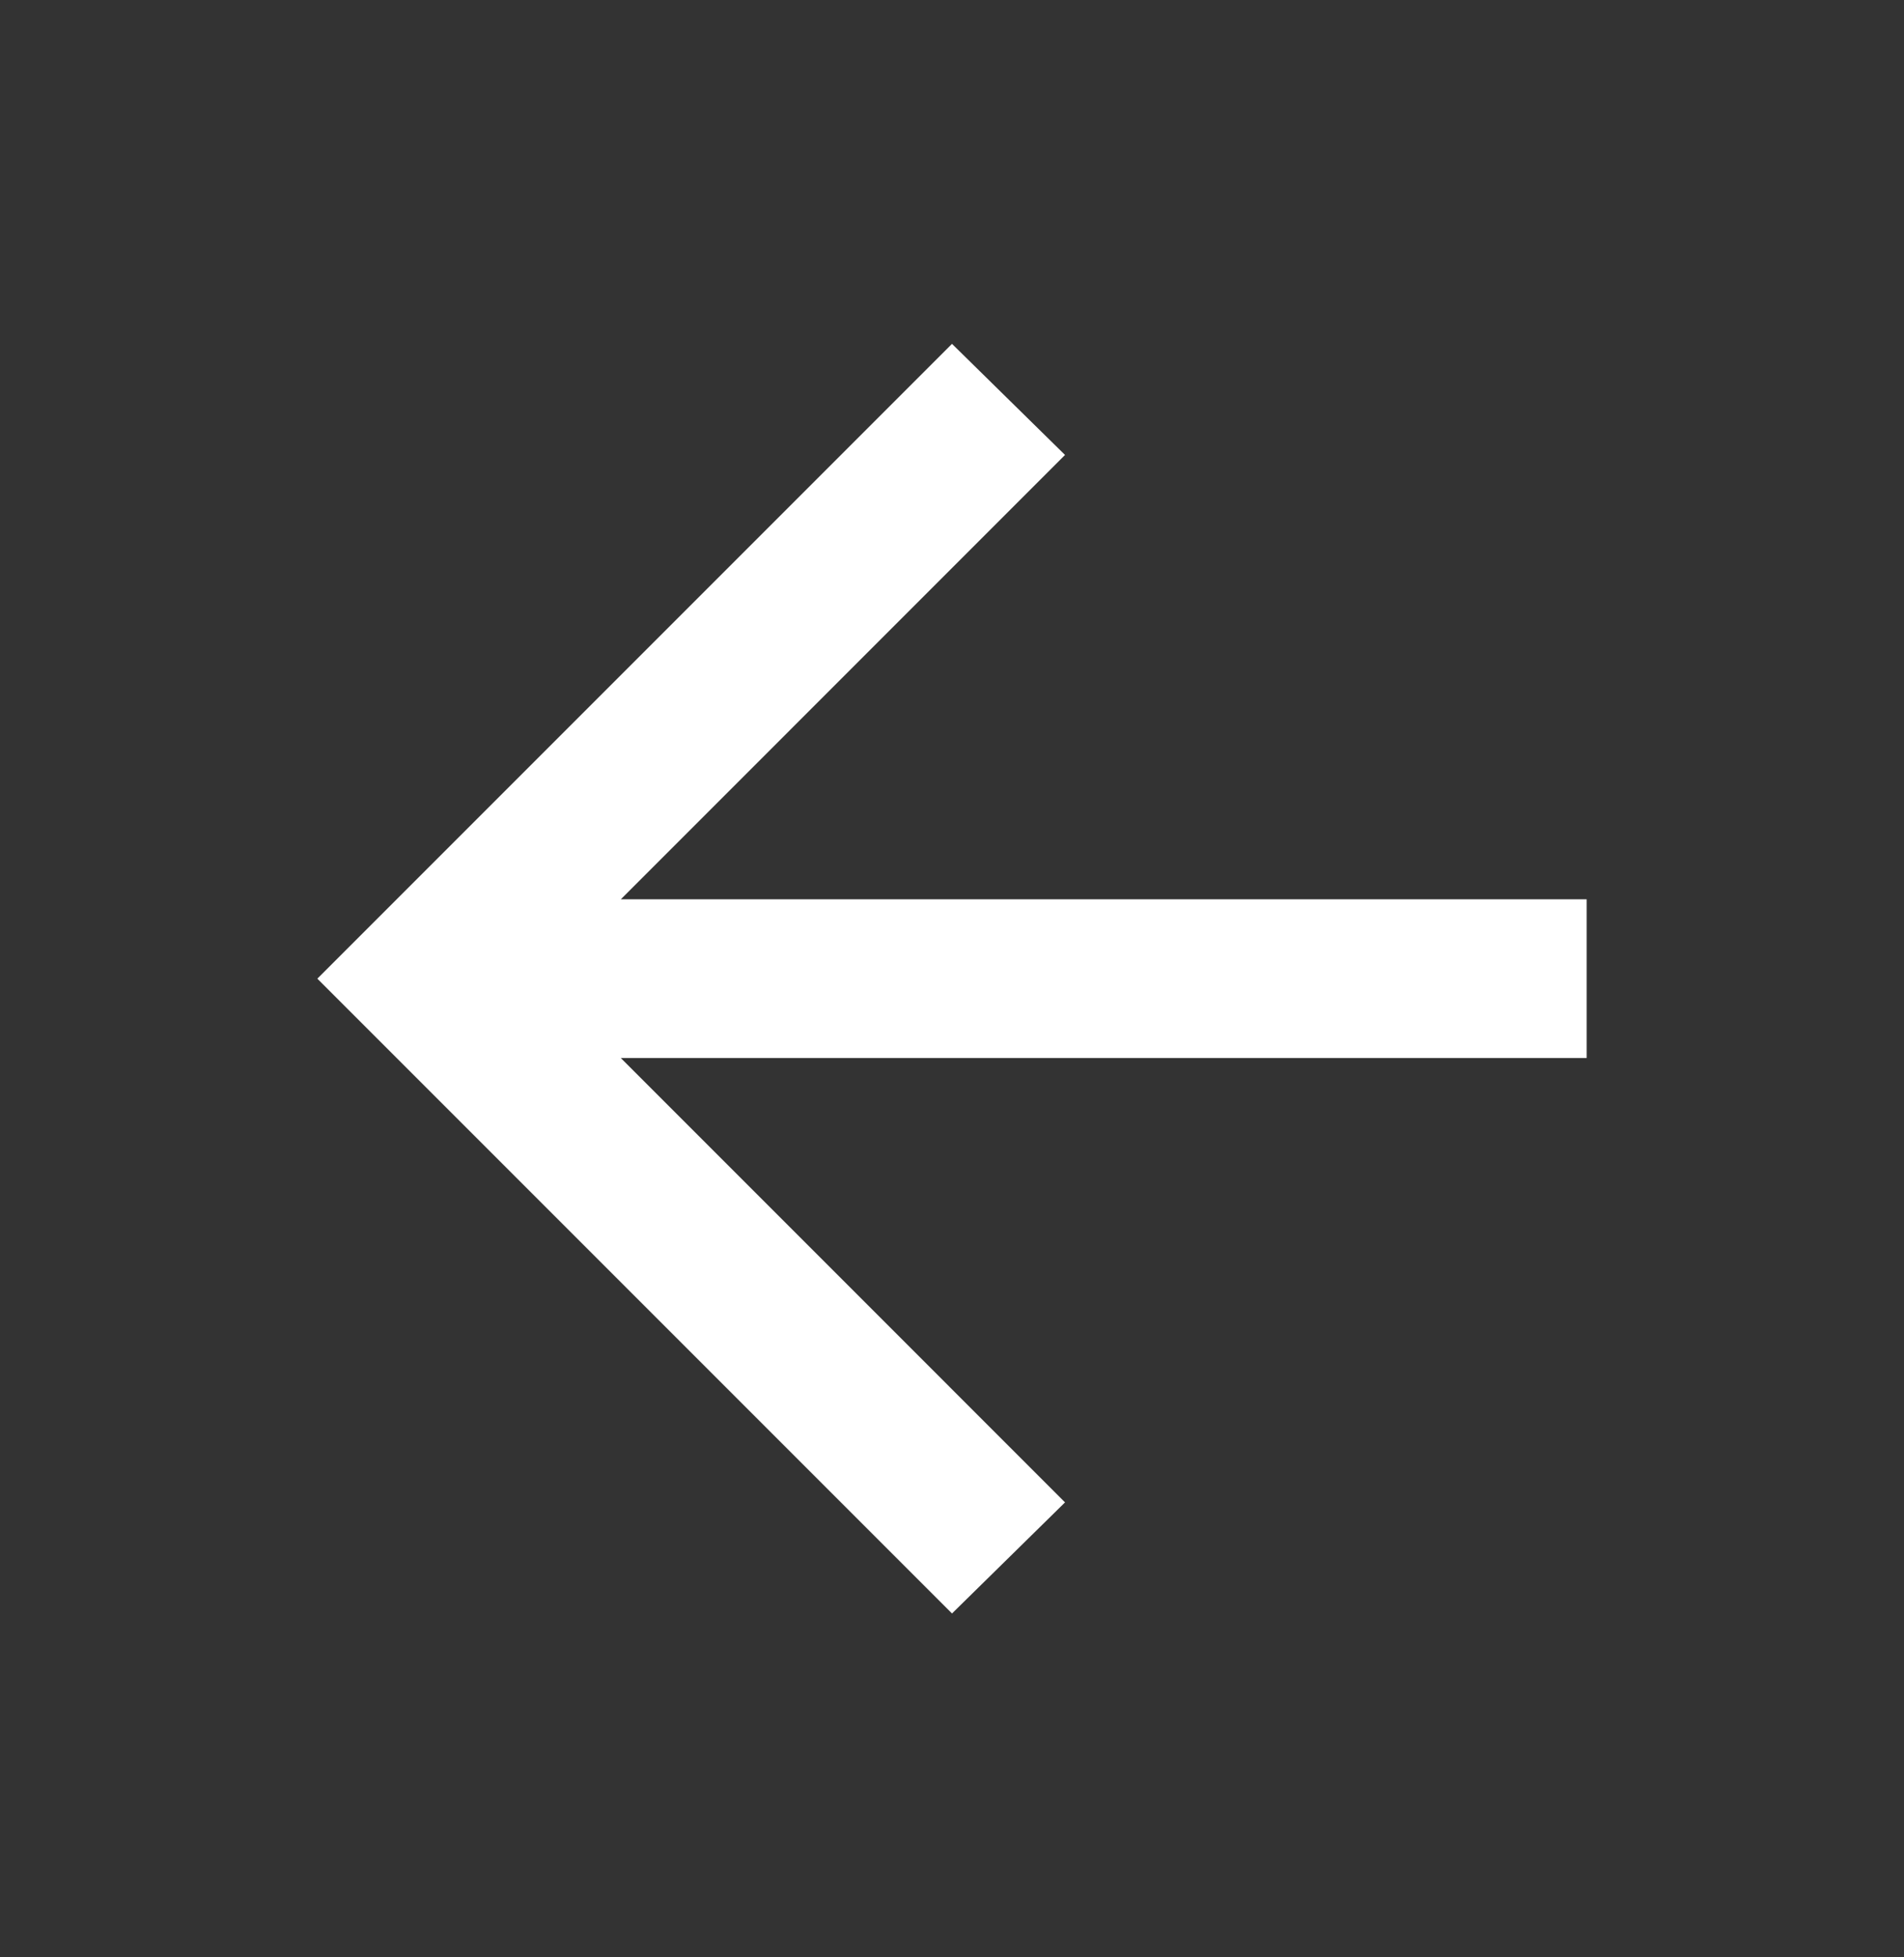 <svg width="36" height="37" viewBox="0 0 36 37" fill="none" xmlns="http://www.w3.org/2000/svg">
<rect x="0" y="0" width="36" height="37" fill="#333333" stroke="none"/>
<mask id="mask0_246_1159" style="mask-type:alpha" maskUnits="userSpaceOnUse" x="0" y="0" width="36" height="37">
<rect width="36" height="36" transform="matrix(-1 0 0 1 36 0.5)" fill="#D9D9D9"/>
</mask>
<g mask="url(#mask0_246_1159)">
<path d="M11.738 20H30V17H11.738L20.137 8.6L18 6.5L6 18.5L18 30.5L20.137 28.4L11.738 20Z" fill="white"/>
</g>
</svg>
